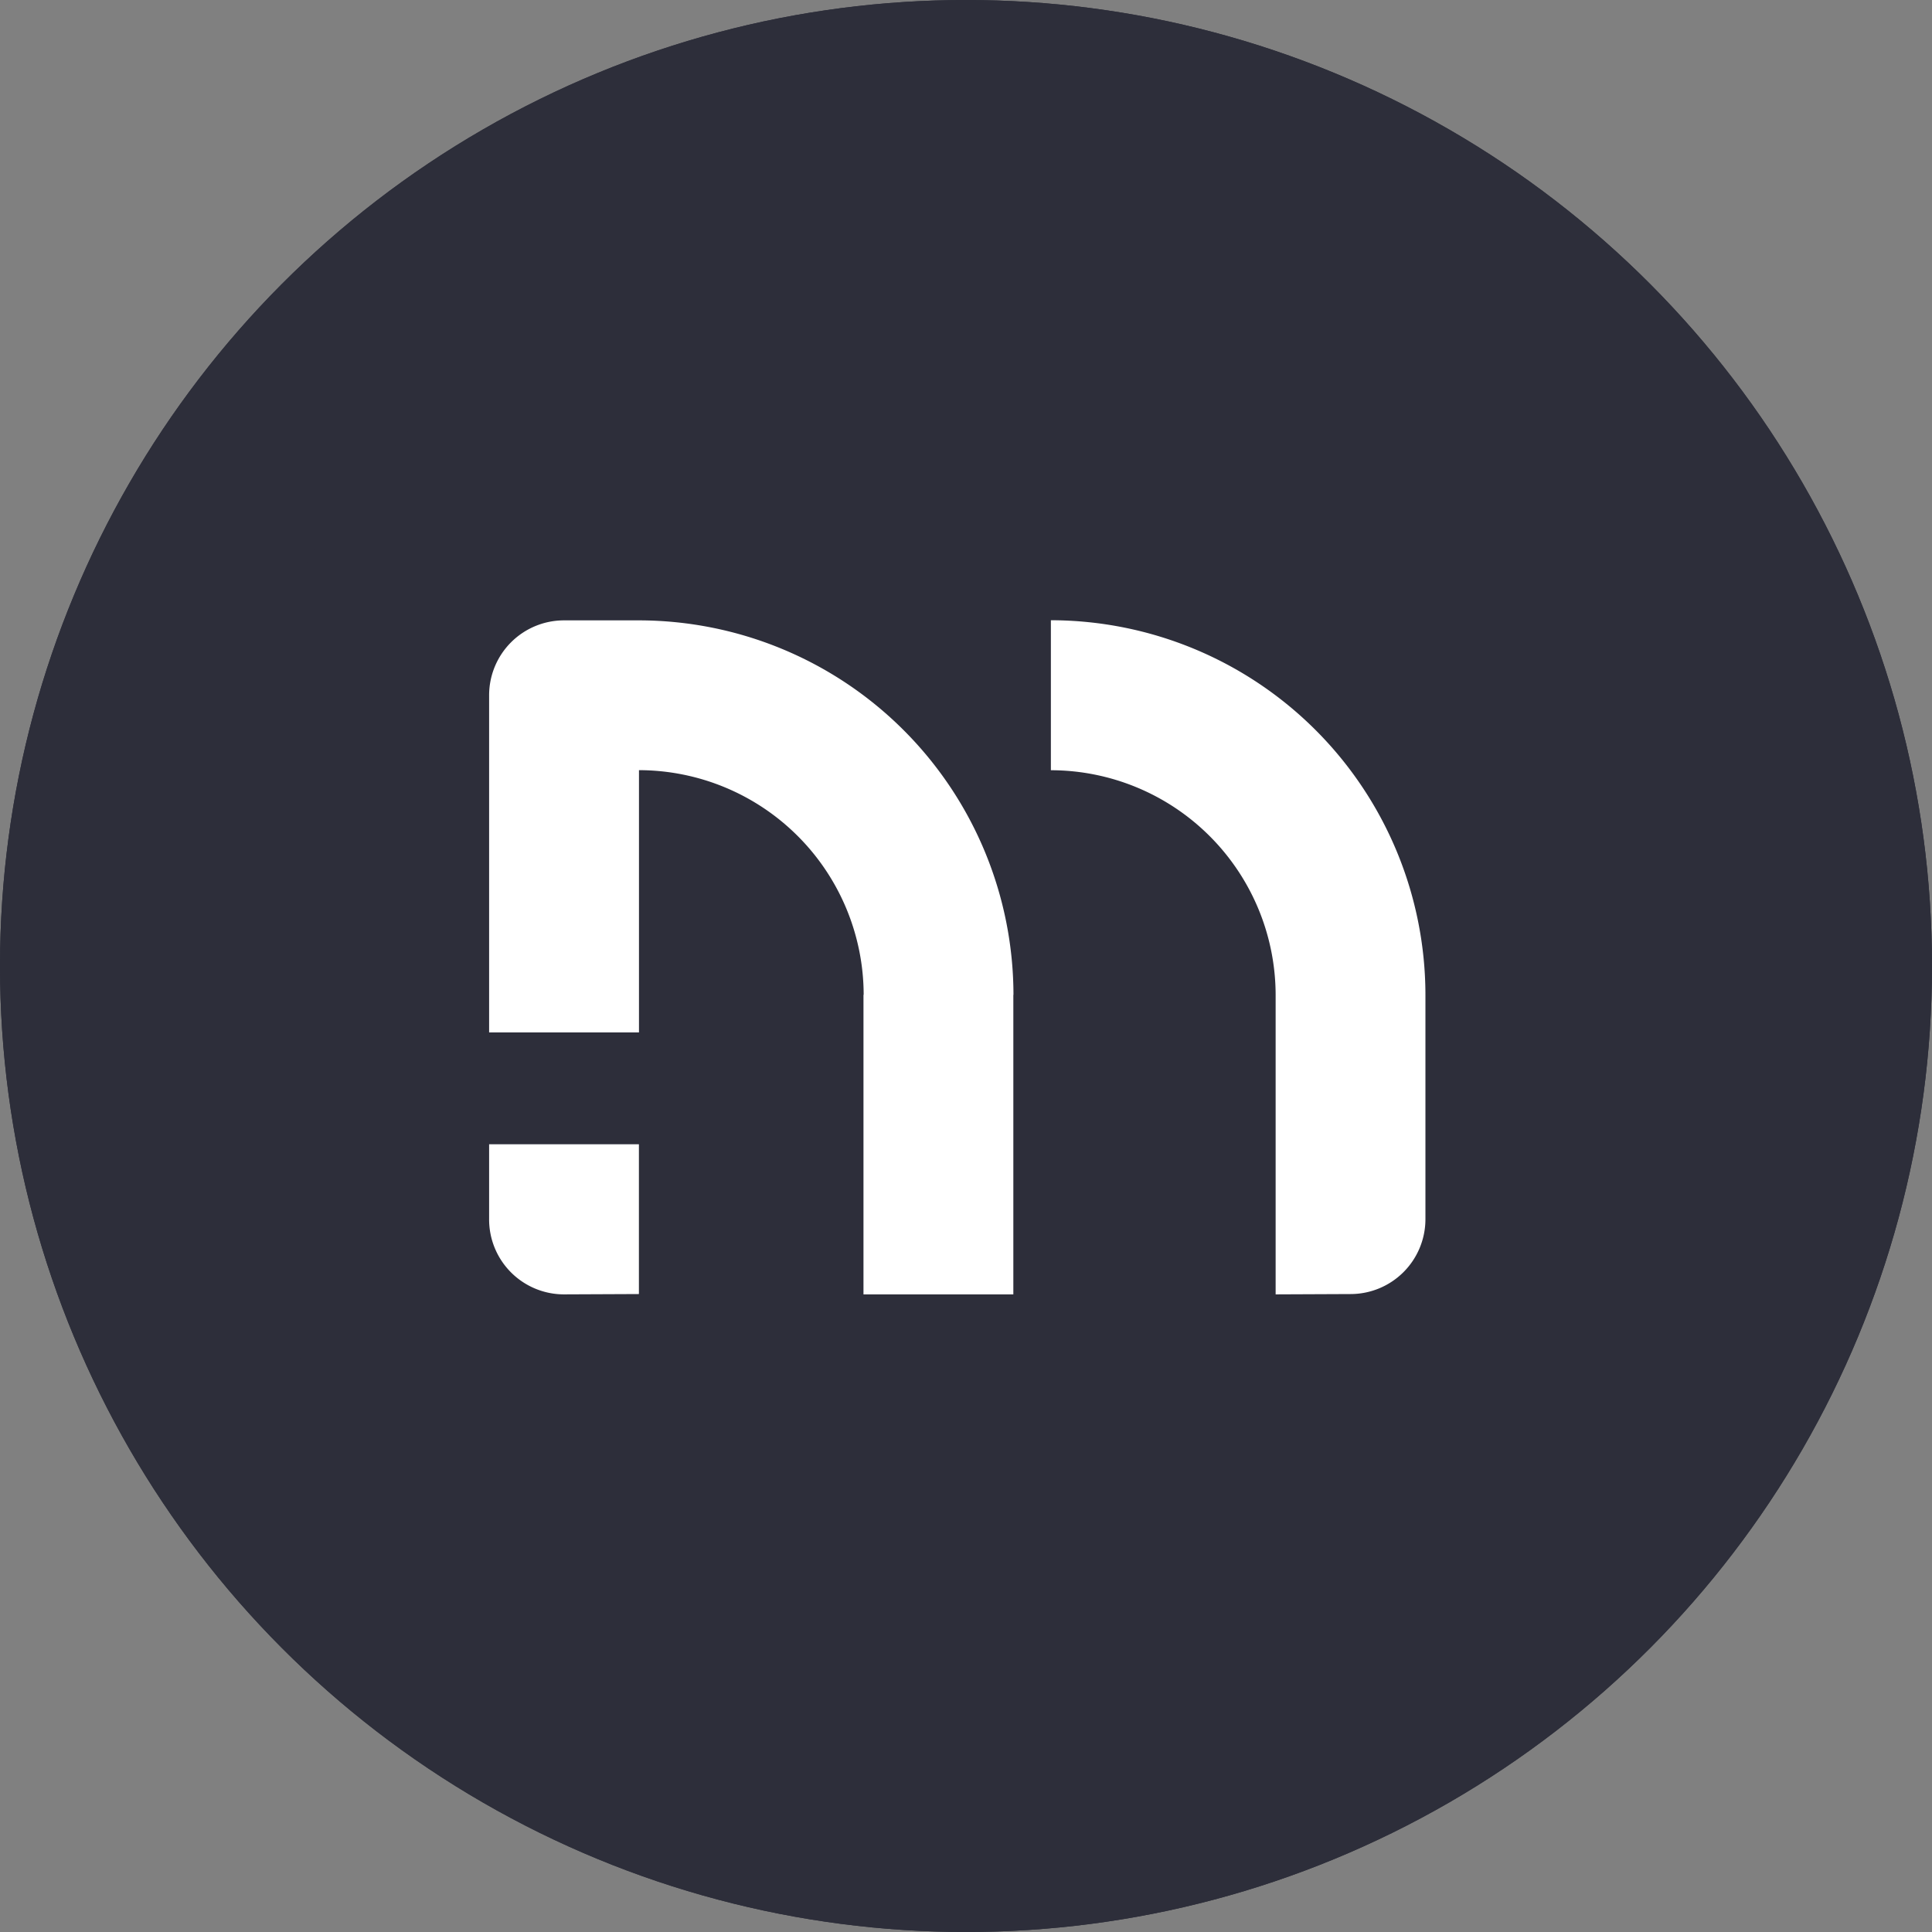 <svg xmlns="http://www.w3.org/2000/svg" version="1.1" xmlns:xlink="http://www.w3.org/1999/xlink" xmlns:svgjs="http://svgjs.com/svgjs" width="30" height="30"><rect width="100%" height="100%" fill="#808080" stroke="none"/><svg xmlns="http://www.w3.org/2000/svg" width="30" height="30" viewBox="0 0 30 30"><g transform="translate(-30)"><g transform="translate(30)" fill="#2d2e3a" stroke="#2d2e3a" stroke-width="3"><circle cx="15" cy="15" r="15" stroke="none"></circle><circle cx="15" cy="15" r="13.5" fill="none"></circle></g><path d="M1562.213,328.468v-4.652h2.326V327.3a1.163,1.163,0,0,1-1.163,1.163Zm-6.4,0v-4.652h2.327v4.652Zm-4.652,0A1.163,1.163,0,0,1,1550,327.3v-1.163h2.326v2.326ZM1550,324.4v-5.234a1.163,1.163,0,0,1,1.163-1.164h1.164a5.822,5.822,0,0,1,5.815,5.815h-2.326a3.494,3.494,0,0,0-3.489-3.489V324.4Zm14.538-.582h-2.325a3.495,3.495,0,0,0-3.49-3.489V318a5.823,5.823,0,0,1,5.816,5.815h0Z" transform="translate(-1512.405 -308.369)" fill="#fff"></path></g></svg><style>@media (prefers-color-scheme: light) { :root { filter: contrast(1) brightness(1); } }
@media (prefers-color-scheme: dark) { :root { filter: contrast(1) brightness(1); } }
</style></svg>